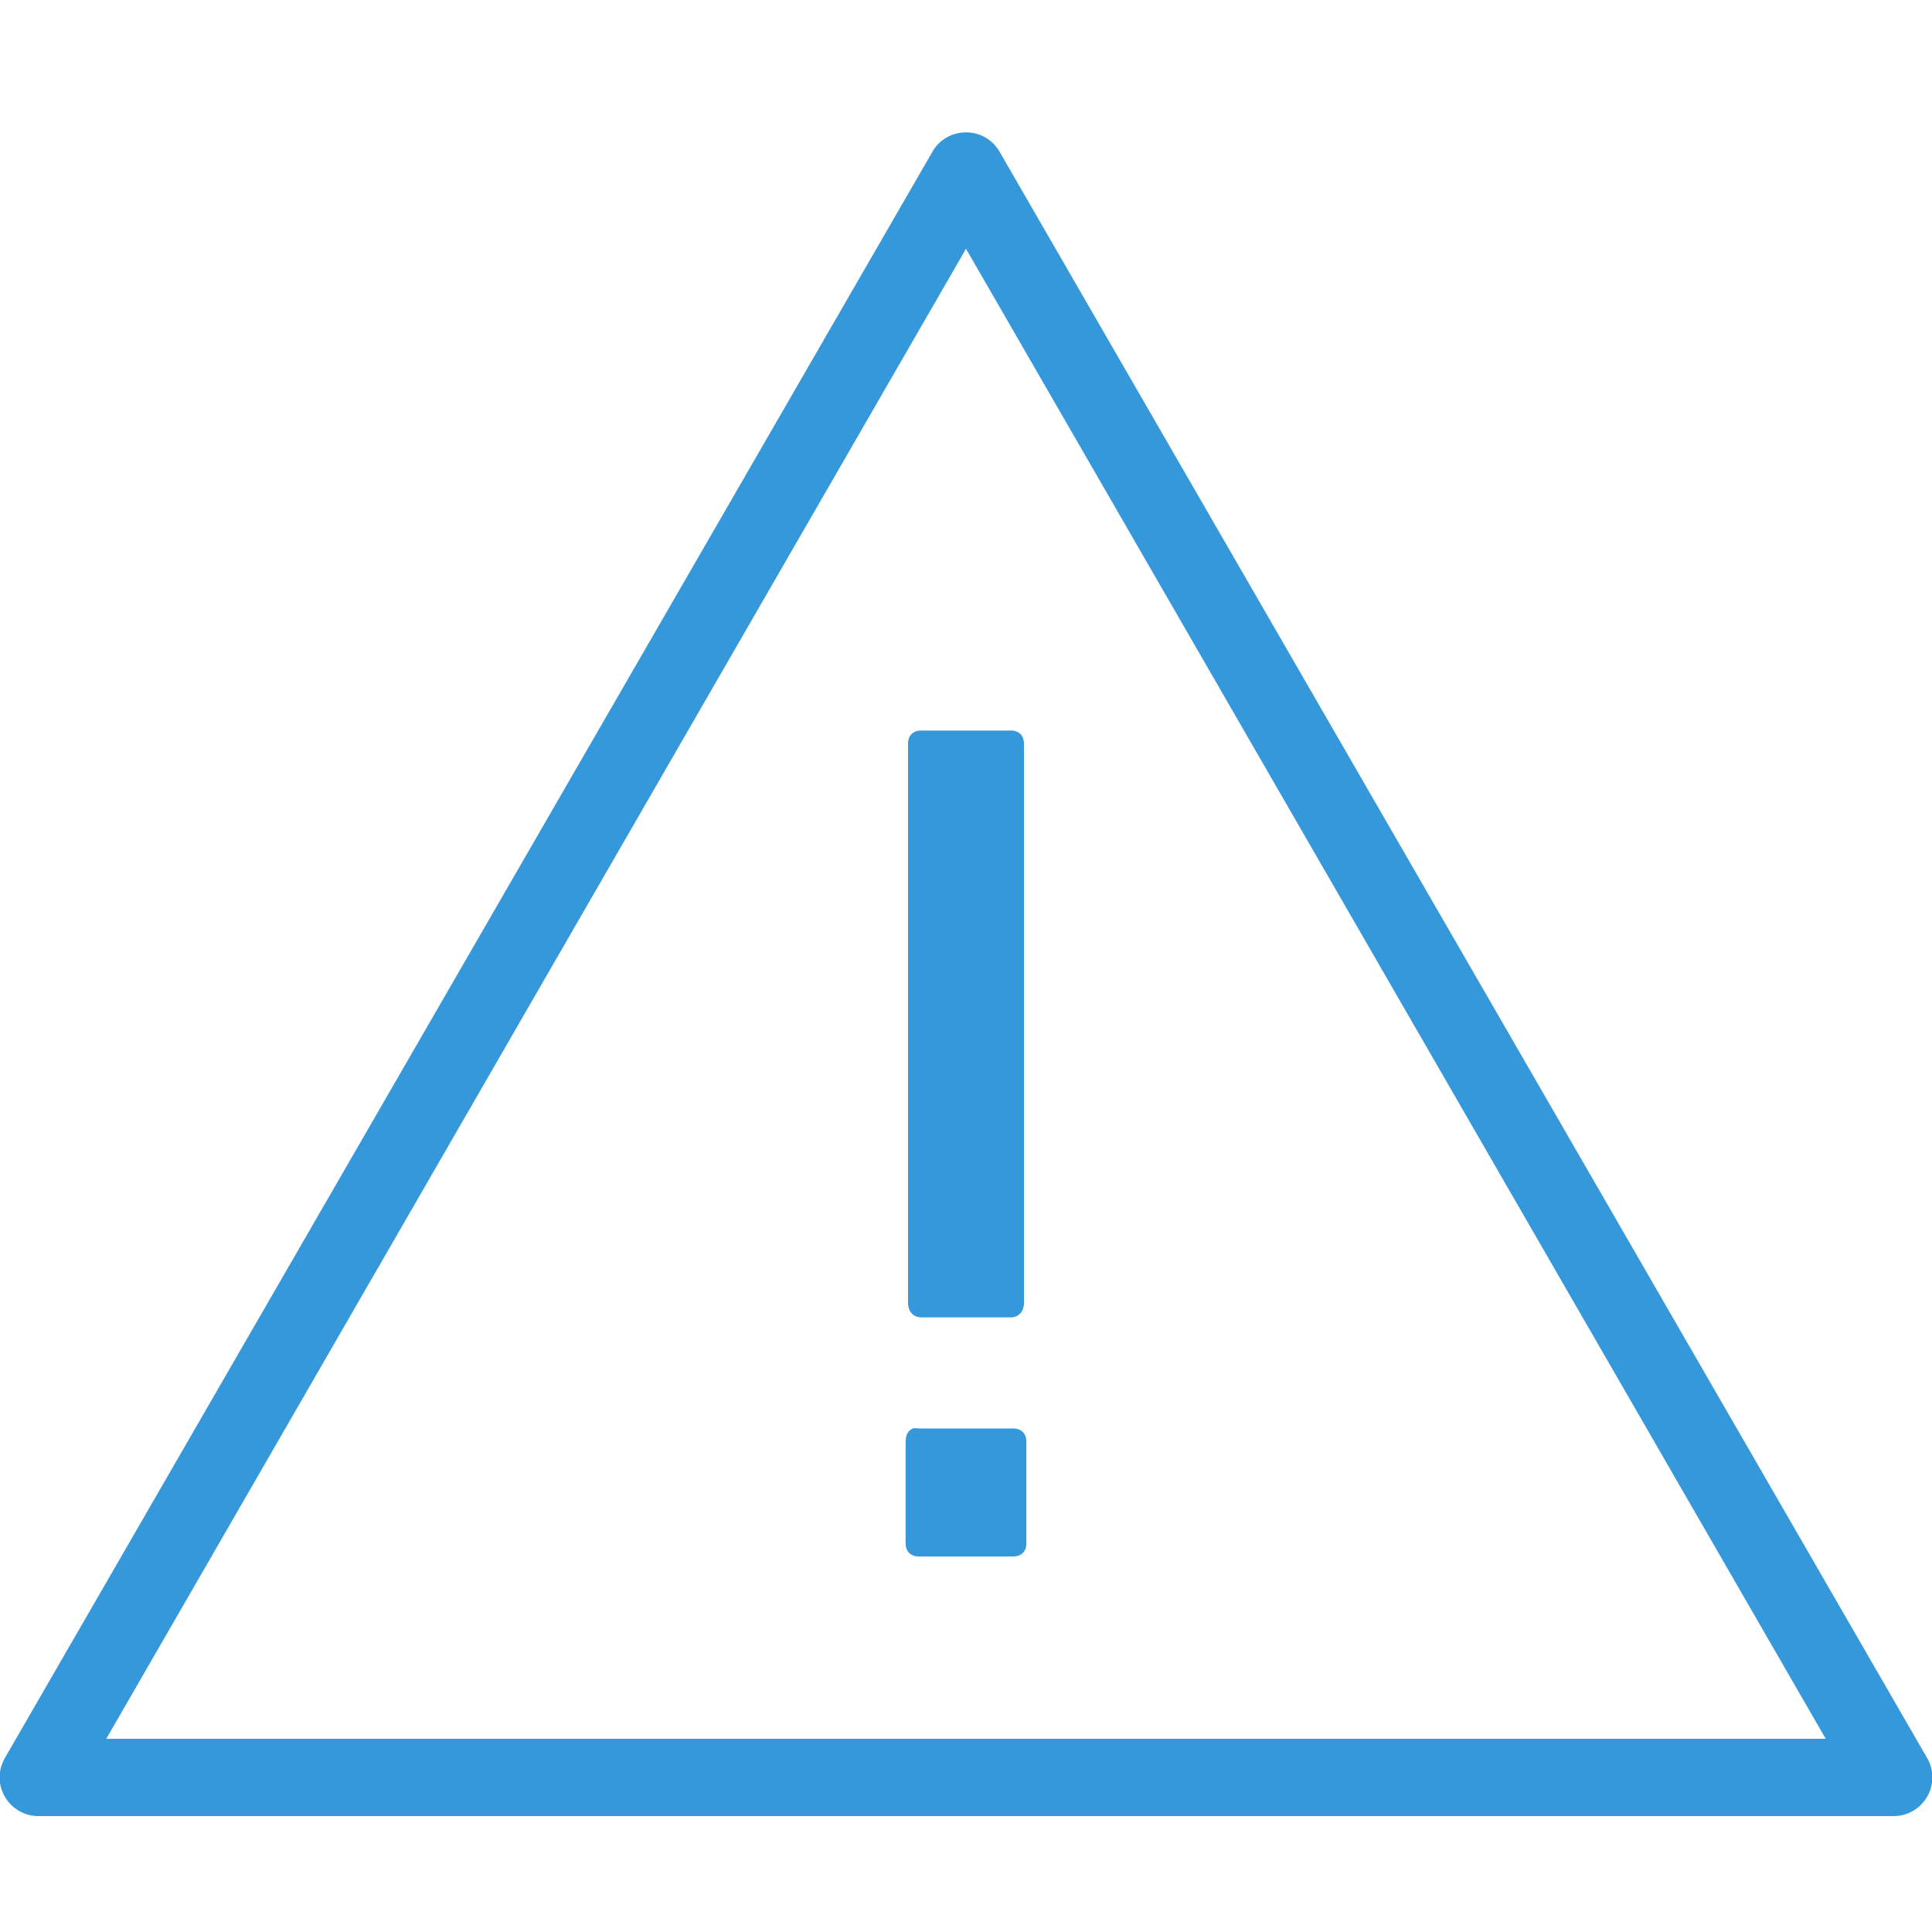 <svg fill="#3498db" xmlns="http://www.w3.org/2000/svg" viewBox="0 0 50 50" width="500px" height="500px"><path d="M 24.844 3.438 C 24.539 3.484 24.273 3.668 24.125 3.938 L 0.125 45.5 C -0.055 45.812 -0.055 46.195 0.129 46.504 C 0.309 46.812 0.641 47.004 1 47 L 49 47 C 49.359 47.004 49.691 46.812 49.871 46.504 C 50.055 46.195 50.055 45.812 49.875 45.5 L 25.875 3.938 C 25.672 3.57 25.258 3.371 24.844 3.438 Z M 25 6.438 L 47.25 45 L 2.75 45 Z M 23.844 18.906 C 23.629 18.906 23.5 19.035 23.5 19.25 L 23.5 33.719 C 23.5 33.934 23.629 34.094 23.844 34.094 L 26.156 34.094 C 26.371 34.094 26.5 33.934 26.5 33.719 L 26.5 19.25 C 26.5 19.035 26.371 18.906 26.156 18.906 Z M 23.625 36.969 C 23.492 37.02 23.438 37.152 23.438 37.312 L 23.438 39.938 C 23.438 40.152 23.566 40.281 23.781 40.281 L 26.219 40.281 C 26.434 40.281 26.562 40.152 26.562 39.938 L 26.562 37.312 C 26.562 37.098 26.434 36.969 26.219 36.969 L 23.781 36.969 C 23.727 36.969 23.668 36.953 23.625 36.969 Z"/></svg>
